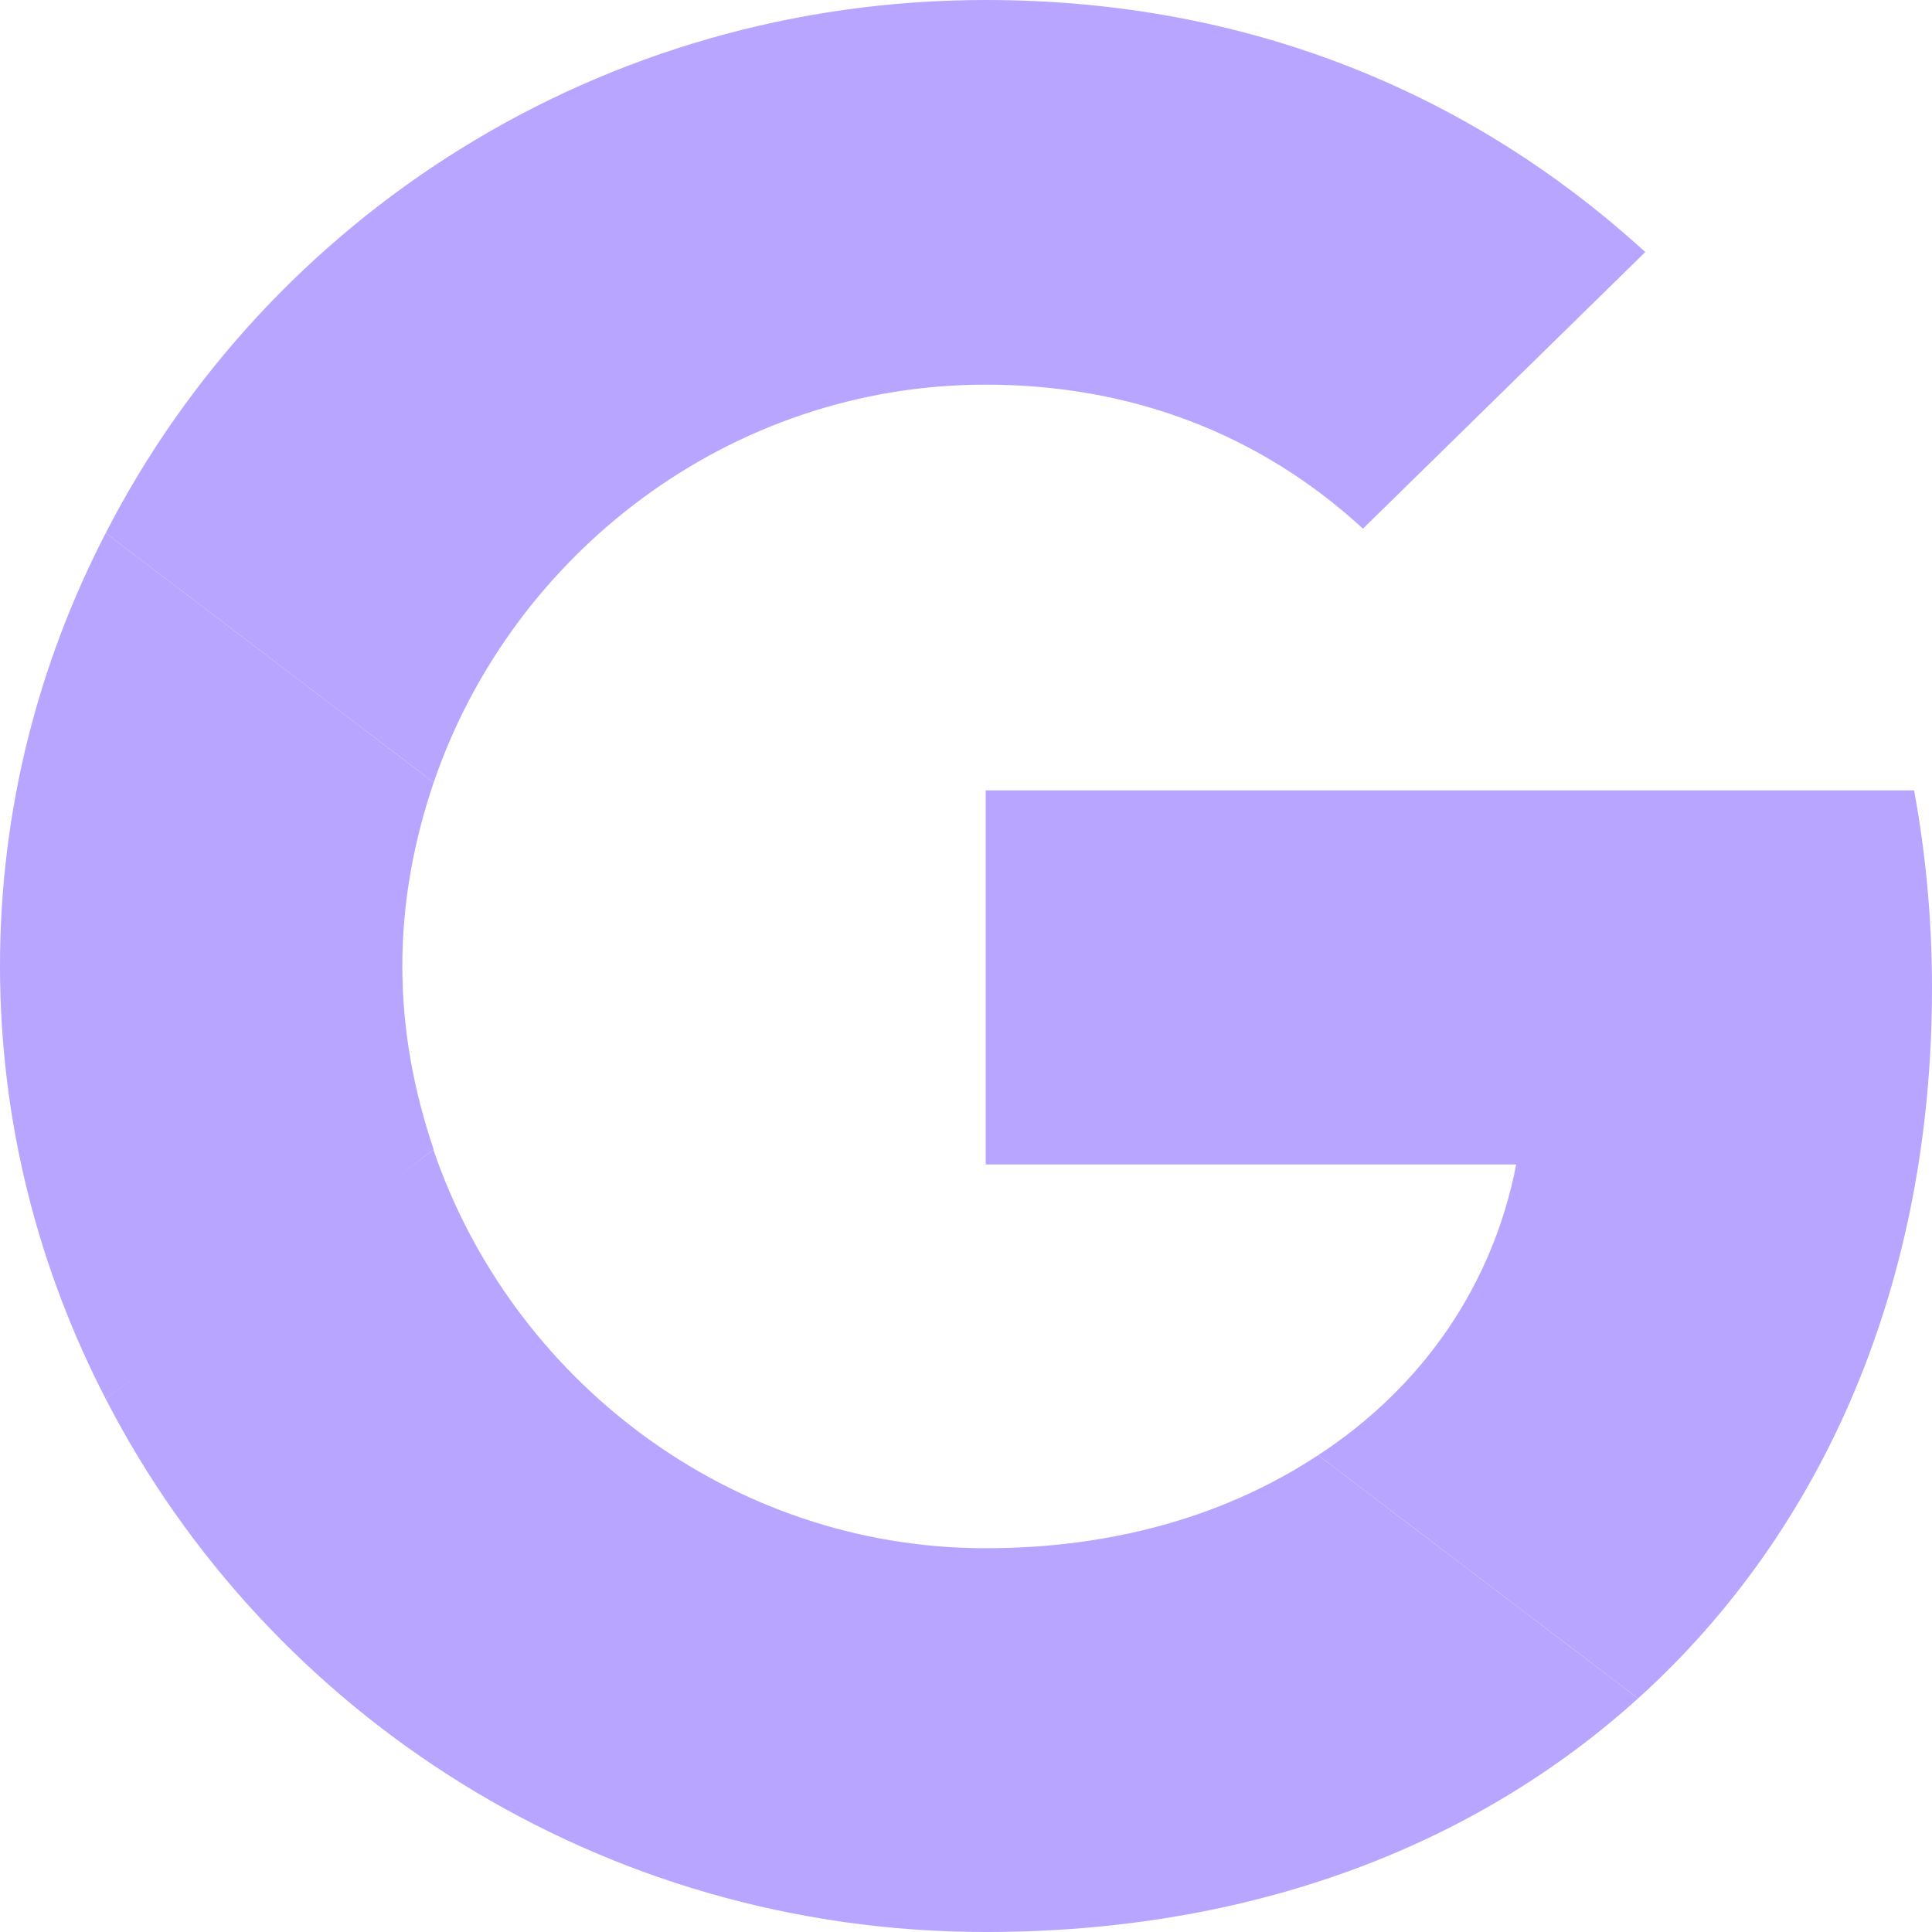 <svg width="41" height="41" viewBox="0 0 41 41" fill="none" xmlns="http://www.w3.org/2000/svg">
<path d="M20.918 16.773V24.712H32.176C31.682 27.265 30.198 29.427 27.974 30.881L34.763 36.043C38.718 32.465 41 27.209 41 20.966C41 19.512 40.867 18.115 40.62 16.773L20.918 16.773Z" fill="#B8A5FF"/>
<path d="M9.195 24.402L7.664 25.55L2.244 29.688C5.686 36.378 12.741 41 20.918 41C26.566 41 31.301 39.174 34.762 36.043L27.973 30.881C26.109 32.111 23.732 32.856 20.918 32.856C15.479 32.856 10.858 29.259 9.203 24.414L9.195 24.402Z" fill="#B8A5FF"/>
<path d="M2.244 11.312C0.818 14.07 0 17.183 0 20.5C0 23.817 0.818 26.929 2.244 29.688C2.244 29.706 9.204 24.395 9.204 24.395C8.786 23.165 8.538 21.86 8.538 20.5C8.538 19.139 8.786 17.834 9.204 16.605L2.244 11.312Z" fill="#B8A5FF"/>
<path d="M20.918 8.163C23.999 8.163 26.737 9.206 28.924 11.219L34.915 5.349C31.282 2.031 26.566 0 20.918 0C12.741 0 5.686 4.603 2.244 11.312L9.204 16.605C10.858 11.759 15.479 8.163 20.918 8.163Z" fill="#B8A5FF"/>
</svg>
